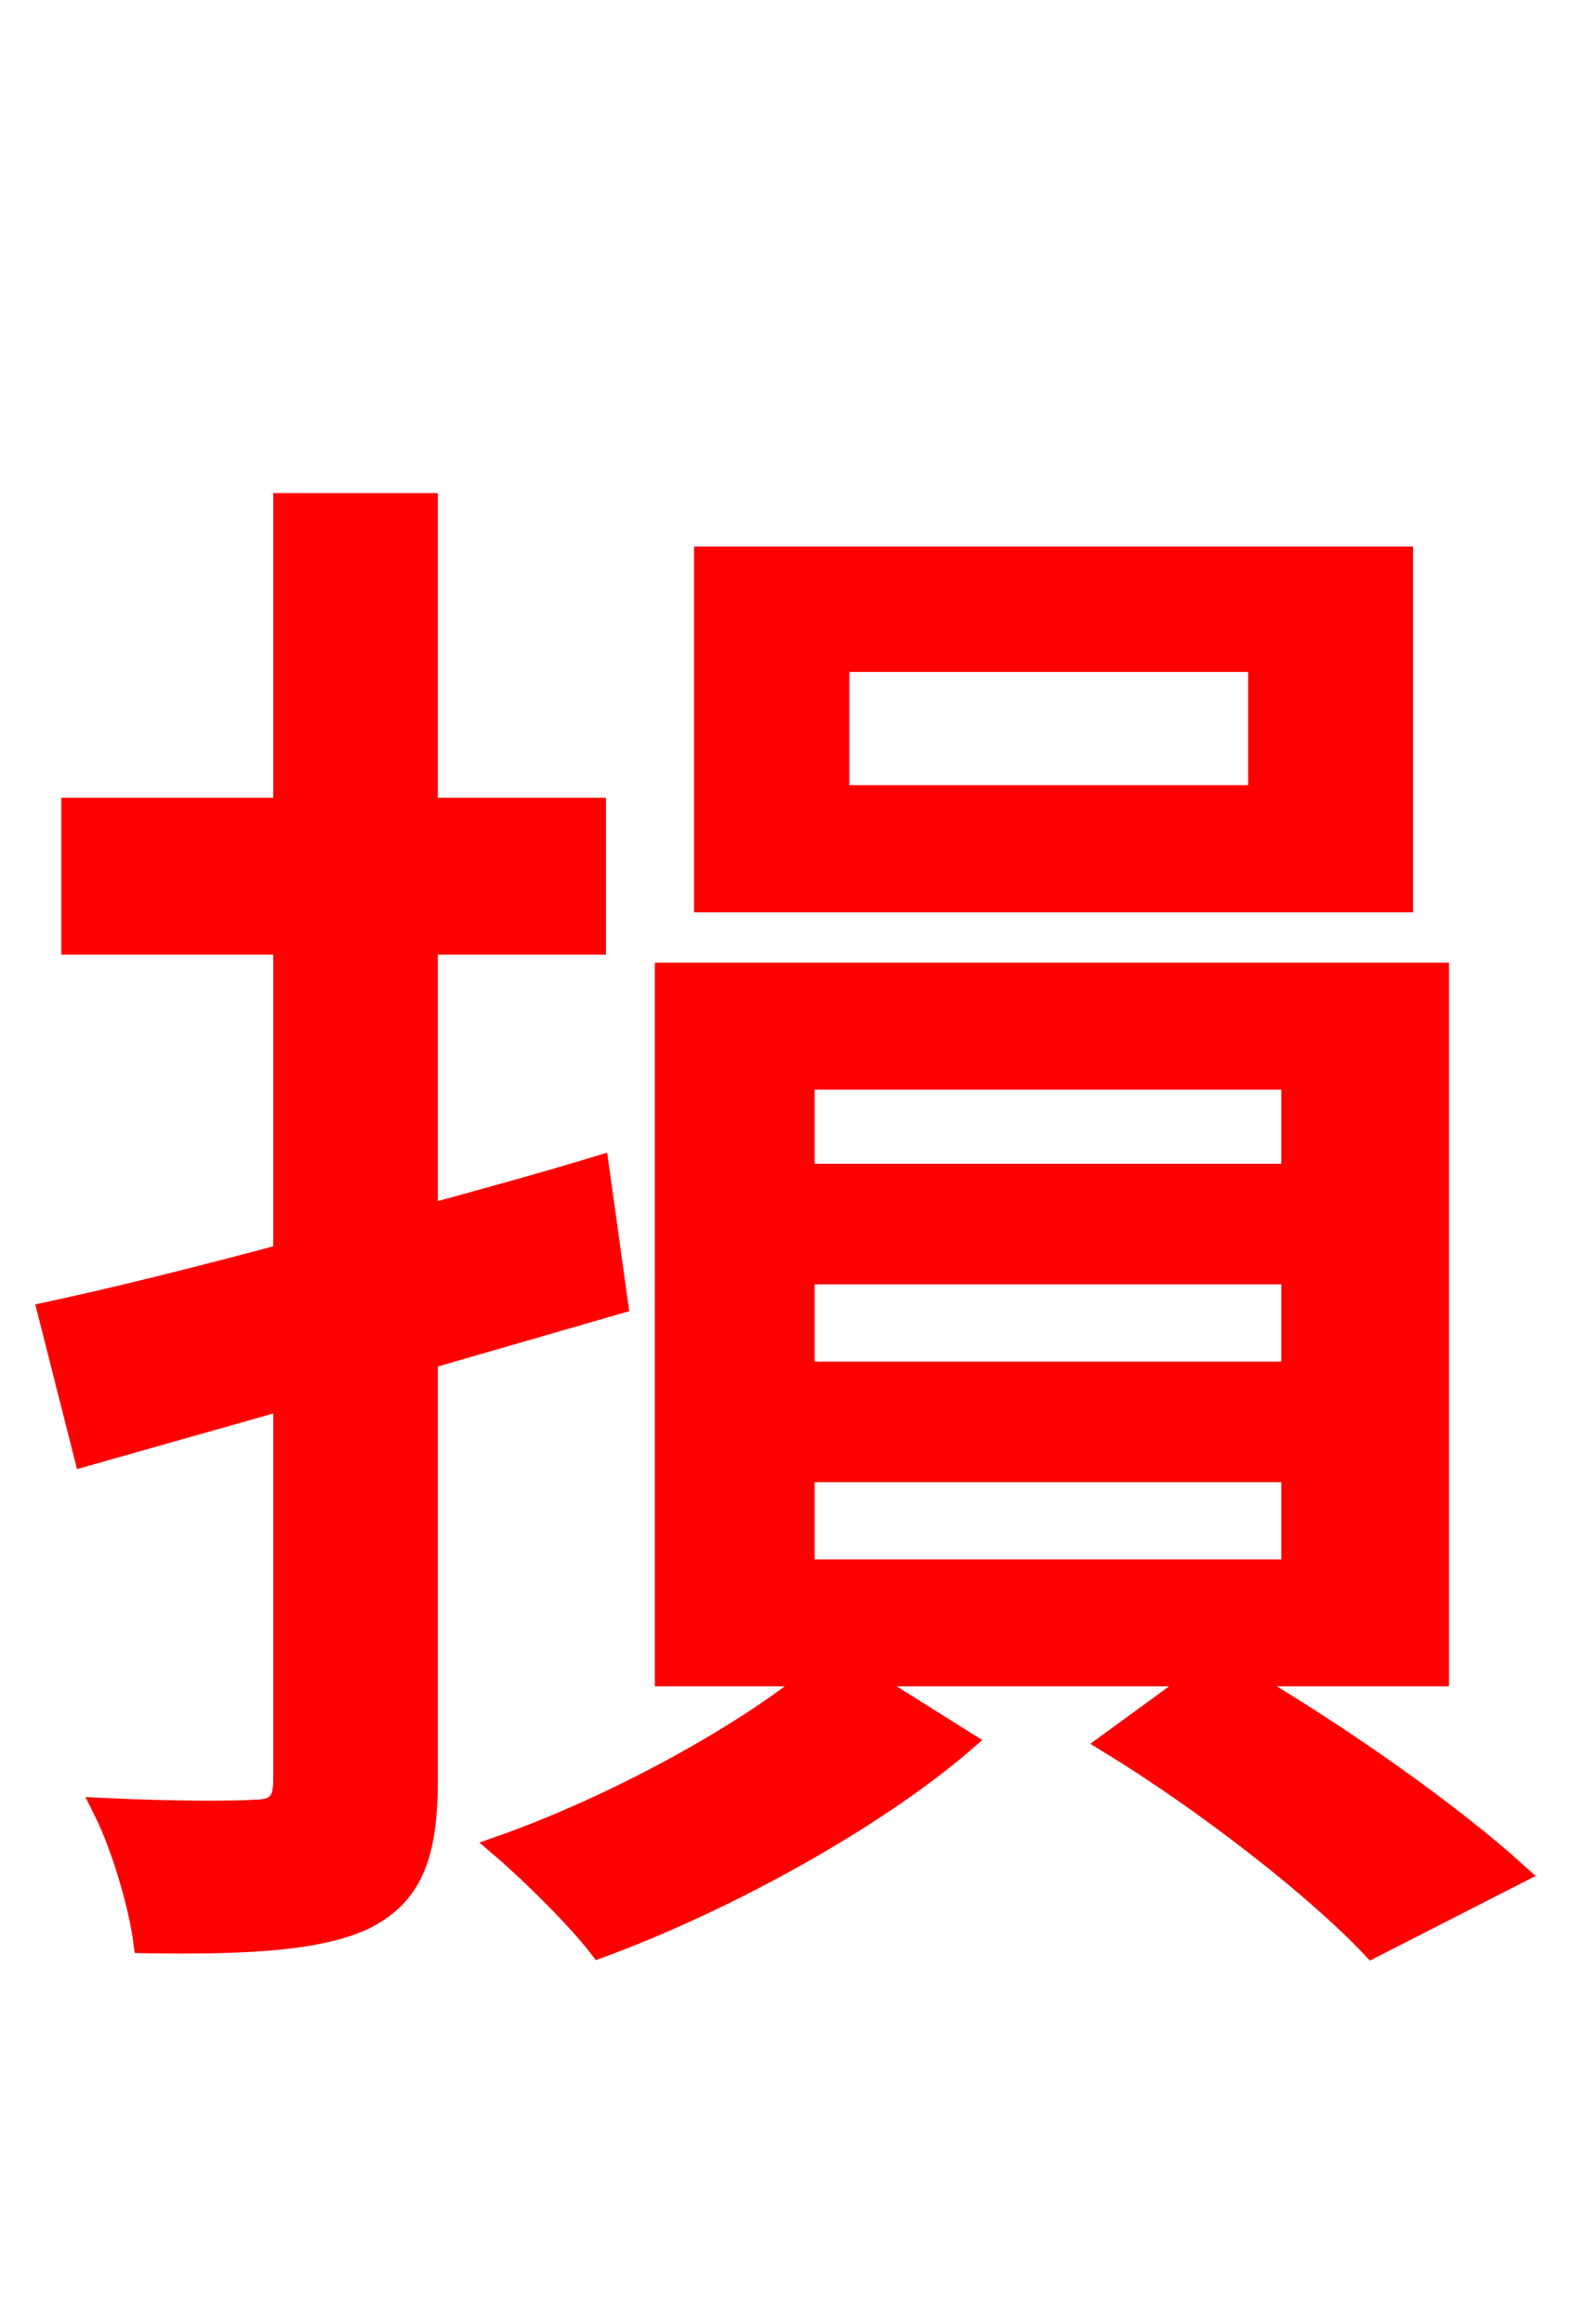 <svg xmlns="http://www.w3.org/2000/svg" xmlns:xlink="http://www.w3.org/1999/xlink" width="72" height="106.56"><path fill="red" stroke="red" d="M57.74 36.50L38.45 36.50L38.45 30.31L57.74 30.31ZM64.30 25.56L32.33 25.56L32.33 41.33L64.30 41.33ZM28.30 59.76L27.43 53.50C24.84 54.29 22.18 55.01 19.58 55.73L19.58 43.27L27.29 43.27L27.29 37.08L19.58 37.08L19.58 23.11L13.03 23.11L13.03 37.08L3.31 37.08L3.31 43.27L13.03 43.27L13.03 57.53C9.00 58.61 5.26 59.54 2.23 60.19L3.89 66.74L13.03 64.15L13.03 81.65C13.03 82.73 12.60 83.02 11.66 83.02C10.73 83.09 7.78 83.09 4.75 82.94C5.62 84.67 6.41 87.41 6.62 89.06C11.52 89.14 14.69 88.92 16.70 87.98C18.86 86.90 19.58 85.10 19.58 81.65L19.58 62.28ZM36.86 67.46L59.26 67.46L59.26 72.00L36.86 72.00ZM36.86 58.39L59.26 58.39L59.26 62.93L36.86 62.93ZM36.86 49.46L59.26 49.46L59.26 53.86L36.86 53.86ZM65.95 76.82L65.95 44.64L30.53 44.64L30.53 76.82L37.44 76.82C34.06 79.63 28.08 82.87 22.97 84.67C24.41 85.90 26.50 87.98 27.50 89.28C33.19 87.19 40.03 83.45 44.21 79.85L39.38 76.82L55.15 76.82L50.90 79.92C55.37 82.66 60.34 86.54 62.93 89.28L69.55 85.90C66.60 83.23 61.56 79.63 56.74 76.82Z"/></svg>
